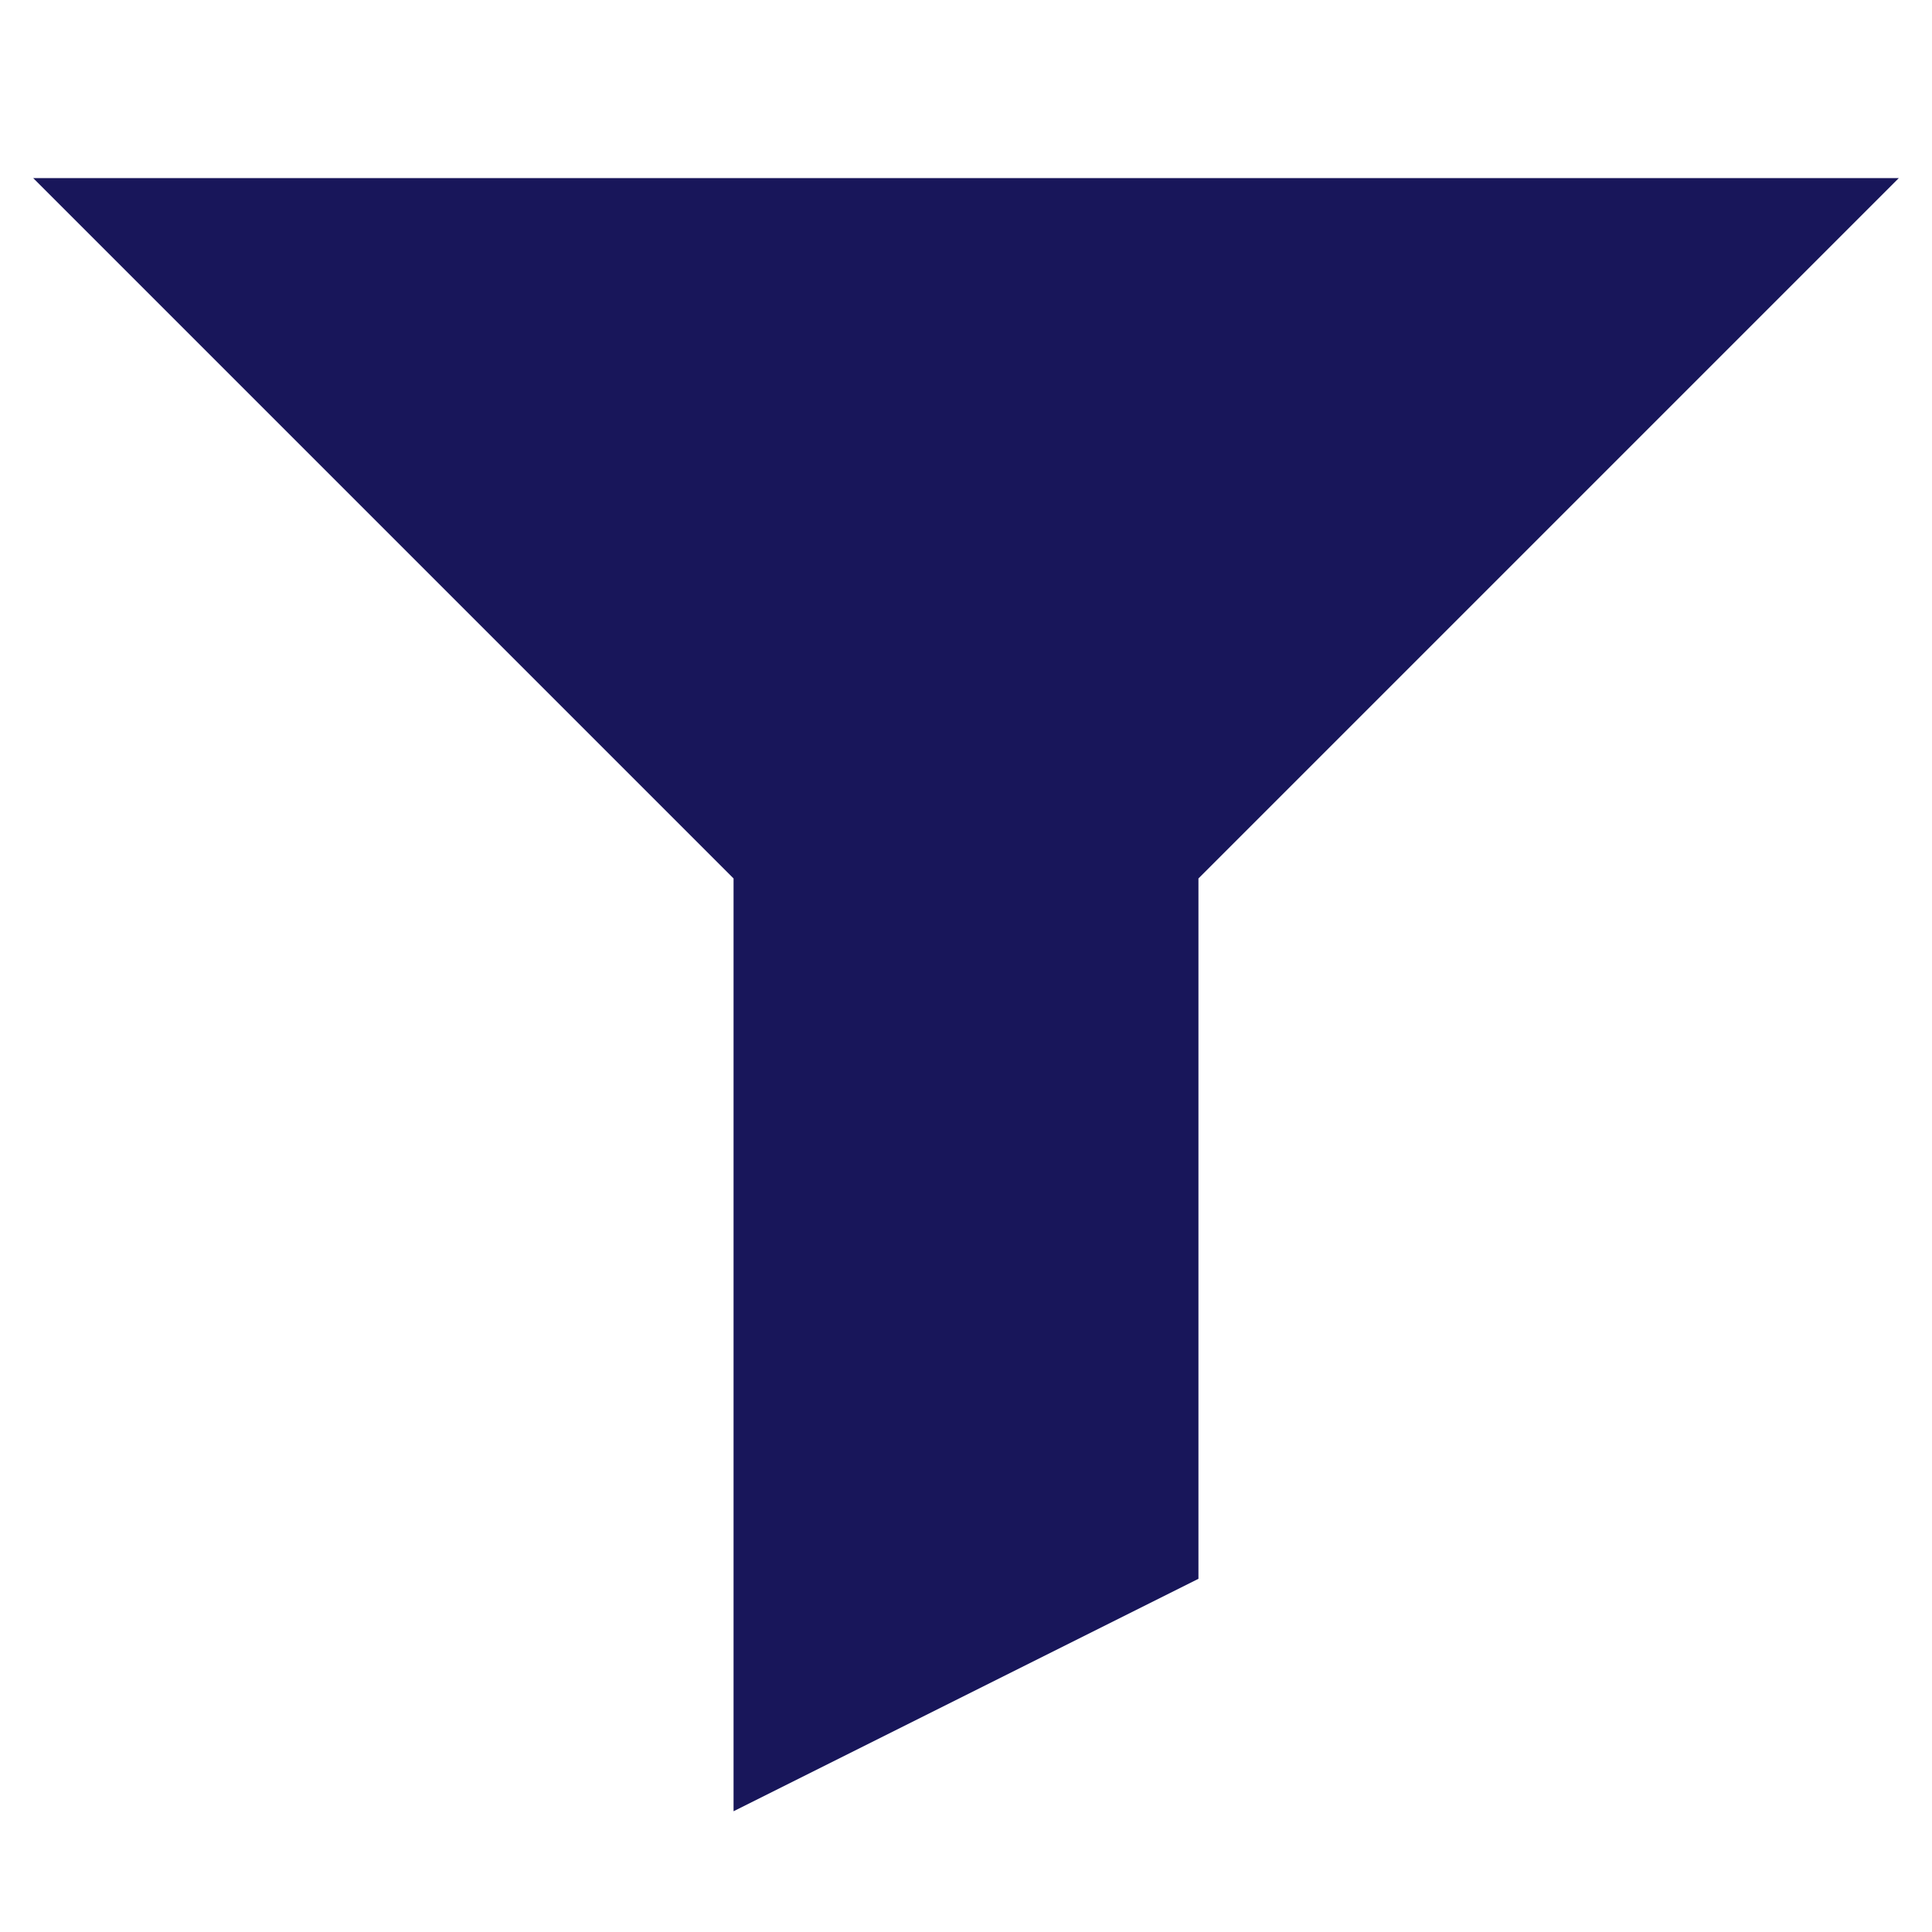 <?xml version="1.0" encoding="utf-8"?>
<!-- Generator: Adobe Illustrator 19.1.0, SVG Export Plug-In . SVG Version: 6.00 Build 0)  -->
<svg version="1.1" id="Layer_1" xmlns="http://www.w3.org/2000/svg" xmlns:xlink="http://www.w3.org/1999/xlink" x="0px" y="0px"
	 width="64px" height="64px" viewBox="0 0 64 64" style="enable-background:new 0 0 64 64;" xml:space="preserve">
<style type="text/css">
	.st0{display:none;}
	.st1{display:inline;}
	.st2{fill:#18165A;}
	.st3{fill-rule:evenodd;clip-rule:evenodd;fill:#18165A;}
</style>
<g id="Shape_33_copy_43" class="st0">
	<g class="st1">
		<path class="st2" d="M22.2,32.8c6.3-2.2,15.5-5.3,19.5-6.7H32v-2h16.6l-1.7,0.7l1.8-0.3l-1.5-7.2H29.8l-17.3,7.8v2.9H8.6v2h3.9
			l-1,2.9l-6.4,1.7v1.4C6.7,36.4,14,35.7,22.2,32.8z M32,19.3h13.7v2.9H32V19.3z M26.1,21.3l3.9-2v2.9l-3.9,2V21.3z M26.1,26.1
			l3.9-2v2.9l-3.9,2V26.1z M21.2,24.2l2.9-2v2.9l-2.9,1V24.2z M24.2,27.1V30l-2.9,1l-0.2-2.1L24.2,27.1z M16.4,26.1l2.9-1v2l-2.9,1
			V26.1z M16.4,30l2.9-1v2l-2.9,1V30z M63.2,25.5c-5.7-0.9-13.3-0.9-32.2,6.6C12.2,39.6,0.8,39,0.8,39C2.1,47.7,7,50.5,7,50.5h45.8
			c0-7,5.6-12.8,7.8-15.1C62.8,33.1,63.3,24.9,63.2,25.5z M28.1,14.4h-8.8v5.9l8.8-3.9V14.4z"/>
	</g>
</g>
<g id="Forma_1_copy_8" class="st0">
	<g class="st1">
		<path class="st3" d="M60,52.8L39.6,33.6c-0.2-0.2-0.4-0.3-0.6-0.5l3.6-3.6c0.2-0.2,0.4-0.4,0.5-0.5c4.8,1.7,10.5,0.7,14.3-2.9
			c2.8-2.6,4.2-6.3,3.9-10c0-0.4-0.3-0.8-0.8-0.9c-0.4-0.1-0.9,0-1.2,0.3l-6.6,6.1L46.1,20l-1.9-6.4l6.6-6.1
			c0.3-0.3,0.4-0.7,0.3-1.1c-0.2-0.4-0.5-0.7-1-0.7c-4-0.3-7.9,1-10.7,3.7c-3.9,3.6-4.9,8.9-3.1,13.4c-0.2,0.2-0.4,0.3-0.6,0.5
			L30.4,28l-9.8-9.2c-0.1-0.1-0.3-0.2-0.4-0.3c0.1-0.2,0.2-0.4,0.3-0.6c2.1,0.4,5.8-3.4,9.1-6.4l-9.4-8.8c-4.2,3.9-7.2,6.5-6.8,8.5
			c-1,0.4-1.8,1-2.4,1.5L9.7,14c-0.9,0.8-1.4,1.8-1.6,2.8C8,17,7.9,17.1,7.7,17.3l-0.5,0.6c0,0-0.1,0.1-0.1,0.1l-0.4,0.6
			c-0.3,0.3-0.5,0.7-0.8,1.1c-0.1,0.1-0.2,0.3-0.3,0.4c0,0,0,0,0,0.1l-0.2,0.3c-0.2,0.4-0.5,0.9-0.7,1.3l0,0.1
			c-0.3,0.6-0.5,1.1-0.7,1.7L4,23.9c-0.1,0.2-0.1,0.4-0.2,0.7l-0.2,0.8c-0.1,0.5-0.2,1-0.2,1.5l0,0.3c-0.1,0.5,0,0.9,0,1.3
			c0,0.1,0,0.3,0,0.4c0,0.1,0,0.1,0,0.2c0,0.2,0,0.4,0,0.6l0.1,0.7c0,0.1,0,0.3,0.1,0.4c0,0.3,0.1,0.6,0.2,0.8l0.5,1.6
			C4.3,33.7,4.8,34,5.4,34c0.3,0,0.5-0.1,0.7-0.3c0.2-0.2,0.3-0.4,0.3-0.6l0.2-1.6c0-0.1,0.1-0.3,0.1-0.5c0-0.1,0.1-0.3,0.1-0.4
			L7.1,30c0-0.1,0.1-0.2,0.1-0.2c0-0.1,0.1-0.2,0.1-0.2c0.1-0.1,0.1-0.3,0.2-0.4c0.1-0.3,0.2-0.5,0.4-0.7c0.1-0.1,0.1-0.2,0.2-0.3
			c0.2-0.3,0.3-0.5,0.5-0.7c0,0,0,0,0,0l0.4-0.5c0.1-0.1,0.2-0.2,0.3-0.3c0.1-0.1,0.1-0.1,0.2-0.2c0.2-0.3,0.5-0.5,0.8-0.8l0.1-0.1
			c0.2-0.2,0.4-0.3,0.7-0.5c0.1-0.1,0.2-0.1,0.3-0.2c0.1-0.1,0.2-0.2,0.4-0.2c0.2-0.1,0.4-0.3,0.6-0.4l0.5-0.3l0.5-0.2
			c0.2-0.1,0.3-0.2,0.5-0.2c0.1,0,0.2-0.1,0.3-0.1c0.1,0,0.2-0.1,0.3-0.1c0.1,0,0.2-0.1,0.3-0.1l0.1,0c0.1,0.2,0.3,0.4,0.5,0.6
			l9.7,9.1L4.4,51.3c0,0,0,0,0,0c-2.6,2.4-3,5.9-0.4,8.4c2.6,2.4,6.1,1.8,8.7-0.6c0,0,0,0,0,0l18.2-18c0.1,0.1,0.2,0.2,0.3,0.3
			l20.5,19.2c2.3,2.1,6,2.1,8.3,0C62.3,58.4,62.3,55,60,52.8z M10,57.1C9,58,7.5,58,6.6,57.1c-0.9-0.9-0.9-2.3,0-3.2
			C7.5,53,9,53,10,53.9C10.9,54.8,10.9,56.2,10,57.1z"/>
	</g>
</g>
<g id="Shape_35_copy_4" class="st0">
	<g class="st1">
		<path class="st3" d="M23.9,39.6h7.3v-7.3h-7.3V39.6z M12.9,50.6h7.3v-7.3h-7.3V50.6z M23.9,50.6h7.3v-7.3h-7.3V50.6z M42.1,21.4
			h-7.3v7.3h7.3V21.4z M12.9,39.6h7.3v-7.3h-7.3V39.6z M23.9,28.7h7.3v-7.3h-7.3V28.7z M34.8,50.6h7.3v-7.3h-7.3V50.6z M45.8,28.7
			h7.3v-7.3h-7.3V28.7z M59.5,6.8l-10,0V3.1h-8.2v3.7H23V3.1h-8.2v3.7l-10,0c-1,0-1.8,0.8-1.8,1.8v51.1c0,1,0.8,1.8,1.8,1.8h54.7
			c1,0,1.8-0.8,1.8-1.8V8.6C61.3,7.6,60.5,6.8,59.5,6.8z M57.6,57.9H6.5V10.4l8.2,0v3.7H23v-3.7h18.3v3.7h8.2v-3.7l8.2,0V57.9z
			 M33,41.5h11v-11H33V41.5z M45.8,39.6h7.3v-7.3h-7.3V39.6z"/>
	</g>
</g>
<g id="Shape_37_copy_2" class="st0">
	<g class="st1">
		<path class="st3" d="M23.1,40.8l5.3-1.6l-3.6-3.6L23.1,40.8z M36.9,34.9L55.4,17l-8.2-7.8L28.4,27.7l-1.9,6.1l3.6,3.6L36.9,34.9z
			 M60.4,8.6l-4.6-4.8c0,0-1.4-1.9-3-0.3l-3.7,3.9l7.8,7.6l3.6-3.6C60.5,11.4,62,10.2,60.4,8.6z M54.7,23.1c-3,0-2.7,1.6-2.7,1.6V52
			c0,1.2,0.1-0.1,0,1.8H10.1c0,1.2-1.2,0,0,0v-40c0-1.2,0.6-1.8,1.8-1.8h27.3c0,0,1.3-0.3,1.3-2.4c0,0,1.2-4.9-1.3-4.9H10.1
			c-3.6,0-7.3,4.4-7.3,8v41.8c0,3.6,2.9,6.5,6.5,6.5h42c3.6,0,7.9-3.7,7.9-7.3V24.7C59.3,22.8,54.7,23.1,54.7,23.1z"/>
	</g>
</g>
<g id="Shape_39_copy_7" class="st0">
	<g class="st1">
		<path class="st3" d="M25,12.3c5-1.5,10.4-1.2,15.1,0.8l-7.7,7.8h19.4v-19l-7,6.5C38.1,4.8,30.3,4,23,6.3
			C10.7,10.1,2.6,21.6,3.4,34.2h5.8C8.6,24.5,15.5,15.2,25,12.3z M59.5,30.5l-5.7-0.1c0.7,9.6-6.3,19-15.8,21.9
			c-5,1.5-10.4,1.2-15.1-0.8l7.7-7.8H11.1v19l7-6.5c4.1,2.2,8.7,3.3,13.3,3.3c2.8,0,5.7-0.4,8.4-1.3C52.3,54.5,60.3,43.1,59.5,30.5z
			"/>
	</g>
</g>
<g id="Forma_1_copy_22" class="st0">
	<g class="st1">
		<path class="st2" d="M57.7,2.2H52l0,14.8H12.7V2.1L7,2.2c-2.5,0-4.6,2-4.6,4.5v50.7c0,2.5,2,4.5,4.6,4.5h50.7c2.5,0,4.6-2,4.6-4.5
			V6.7C62.2,4.2,60.2,2.2,57.7,2.2z M52,51.7c0,2.5-3.1,3.7-5.6,3.7H16.5c-2.5,0-3.7-1.2-3.7-3.7V33.9c0-2.5,2.2-4.7,4.7-4.7h29.9
			c2.5,0,4.7,1.2,4.7,3.7V51.7z M43.6,34.8H21.1c-2.1,0-1.9,1.6-1.9,3.7v8.4c0,2.1-0.3,2.8,1.9,2.8c0,0,22.6,0.2,22.4,0
			c2-0.1,1.9-0.7,1.9-2.8v-9.3C45.4,35.5,45.7,34.8,43.6,34.8z M41.7,15.8c1.5-0.2,3.7-0.6,3.7-5.3V7.7c0-2.5-0.9-6.1-5.4-5.5
			c-2.2,0.3-3,3-3,5.5v2.8C37.5,15.4,39,16.2,41.7,15.8z"/>
	</g>
</g>
<g id="Shape_31_copy_5" class="st0">
	<g class="st1">
		<path class="st3" d="M24.4,21H1.7v20.9h22.8v11.7l24.4-22.1L24.4,9.3V21z M60,6.8l-5.2,0c-1.3,0-2.8,1.4-2.8,2.8v43.6
			c0,1.4,1.5,2.8,2.8,2.8h4.7c1.3,0,2.8-1.4,2.8-2.8l0-43.9C62.3,7.9,61.3,6.8,60,6.8z"/>
	</g>
</g>
<g id="Shape_42_copy_6">
	<g>
		<polygon class="st3" points="1.1,5.9 24.3,29.1 24.3,60 39.7,52.3 39.7,29.1 62.9,5.9 		"/>
	</g>
</g>
</svg>
